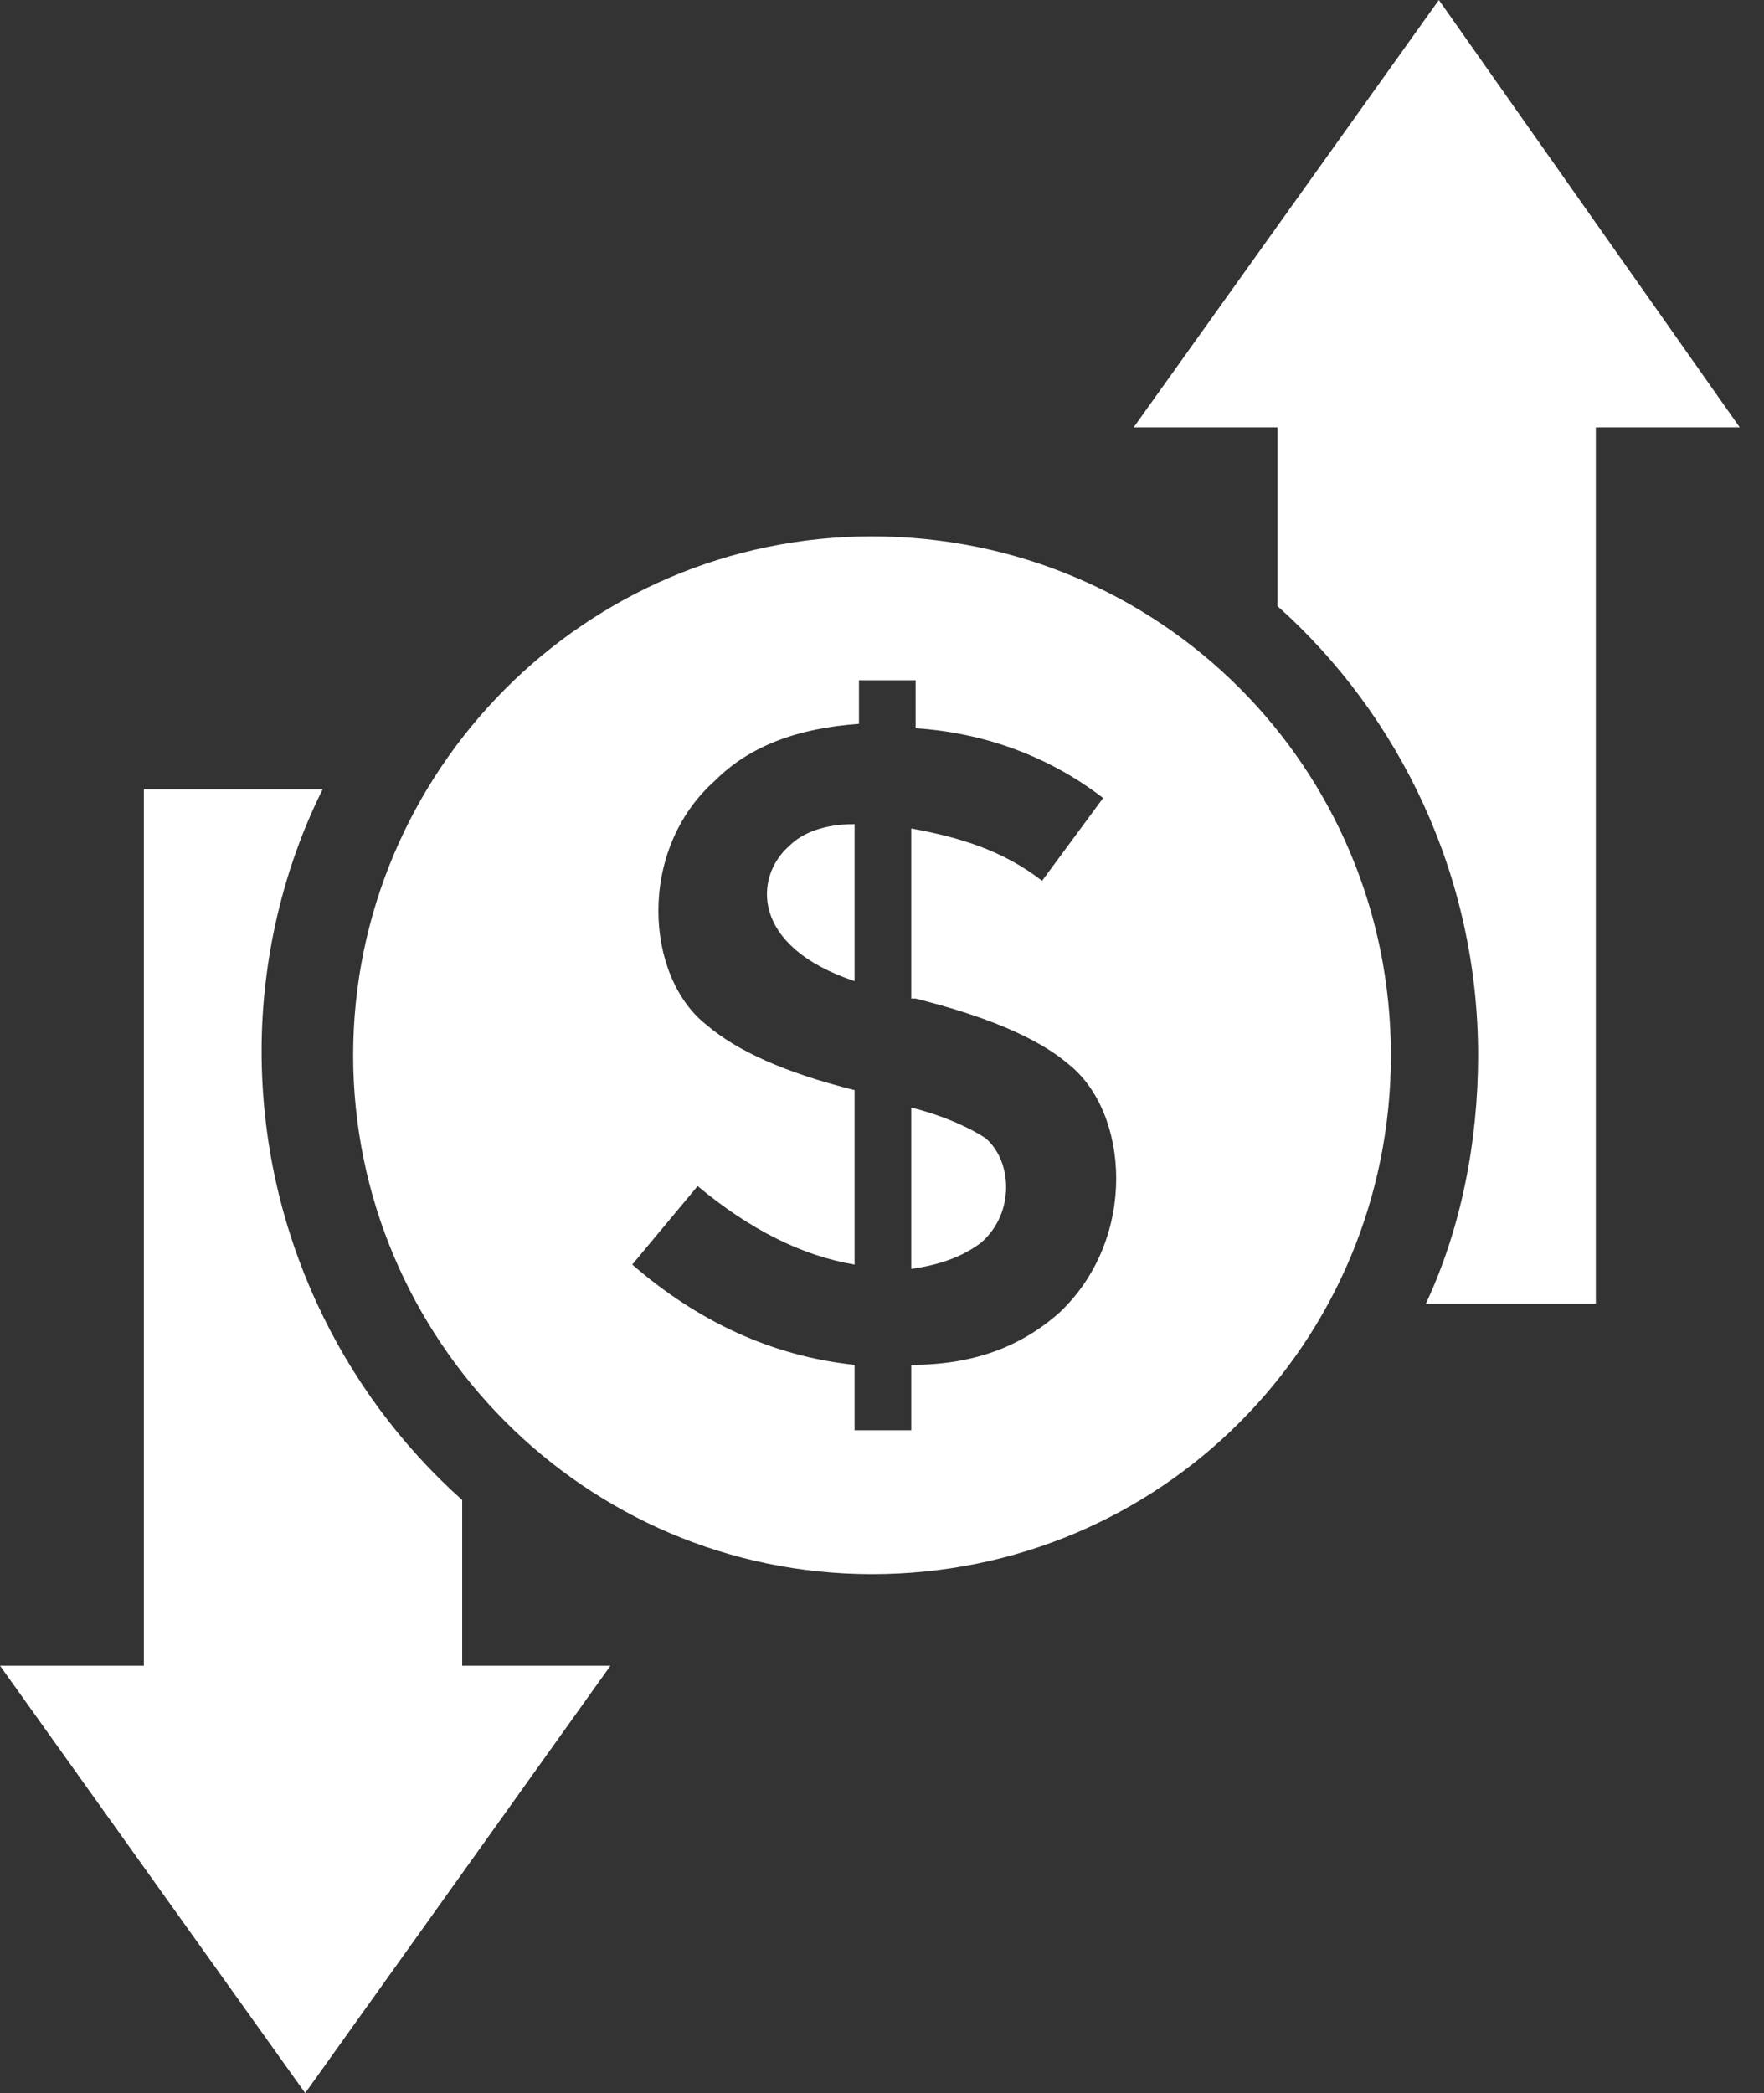 <?xml version="1.0" encoding="UTF-8"?>
<svg width="59px" height="70px" viewBox="0 0 59 70" version="1.1" xmlns="http://www.w3.org/2000/svg" xmlns:xlink="http://www.w3.org/1999/xlink">
    <rect x="0" y="0" width="59" height="70" fill="#333333" stroke="none"/>
    <!-- Generator: Sketch 52.4 (67378) - http://www.bohemiancoding.com/sketch -->
    <title>noun_cash flow_1927906_32527c</title>
    <desc>Created with Sketch.</desc>
    <g id="menu" stroke="none" stroke-width="1" fill="none" fill-rule="evenodd">
        <g id="app-MENU" transform="translate(-281, -410)" fill="#FFFFFF">
            <g id="noun_cash-flow_1927906_32527c" transform="translate(281, 410)">
                <path d="M58.188,14.292 L53.375,14.292 L53.375,43.604 L47.688,43.604 C48.854,41.125 49.438,38.208 49.438,35.292 C49.438,29.312 46.812,23.917 42.729,20.271 L42.729,14.292 L37.917,14.292 L48.125,0 L58.188,14.292 Z" id="Path"></path>
                <path d="M20.417,55.708 L10.208,70 L0,55.708 L4.812,55.708 L4.812,26.396 L10.792,26.396 C9.479,29.021 8.75,32.083 8.75,35.146 C8.75,41.125 11.375,46.521 15.458,50.167 L15.458,55.708 L20.417,55.708 Z" id="Path"></path>
                <path d="M26.396,28.292 C26.833,27.854 27.562,27.562 28.583,27.562 L28.583,32.812 C25.083,31.646 25.229,29.312 26.396,28.292 Z" id="Path"></path>
                <path d="M32.958,38.062 C33.833,38.792 33.979,40.542 32.812,41.562 C32.229,42 31.5,42.292 30.479,42.438 L30.479,37.042 C31.646,37.333 32.521,37.771 32.958,38.062 Z" id="Path"></path>
                <path d="M29.167,17.938 C19.542,17.938 11.812,25.812 11.812,35.292 C11.812,44.771 19.542,52.646 29.167,52.646 C38.792,52.646 46.521,44.917 46.521,35.292 C46.521,25.667 38.792,17.938 29.167,17.938 Z M35.438,43.896 C34.125,45.062 32.521,45.646 30.479,45.646 L30.479,47.833 L28.583,47.833 L28.583,45.646 C25.812,45.354 23.333,44.188 21.146,42.292 L23.333,39.667 C25.083,41.125 26.833,42 28.583,42.292 L28.583,36.458 C26.25,35.875 24.646,35.146 23.625,34.271 C21.583,32.667 21.292,28.438 23.917,26.104 C25.083,24.938 26.688,24.354 28.729,24.208 L28.729,22.75 L30.625,22.75 L30.625,24.354 C32.812,24.5 35,25.229 36.896,26.688 L34.854,29.458 C33.542,28.438 32.083,28 30.479,27.708 L30.479,33.396 L30.625,33.396 C32.958,33.979 34.708,34.708 35.729,35.583 C37.771,37.188 38.062,41.417 35.438,43.896 Z" id="Shape" fill-rule="nonzero"></path>
            </g>
        </g>
    </g>
</svg>